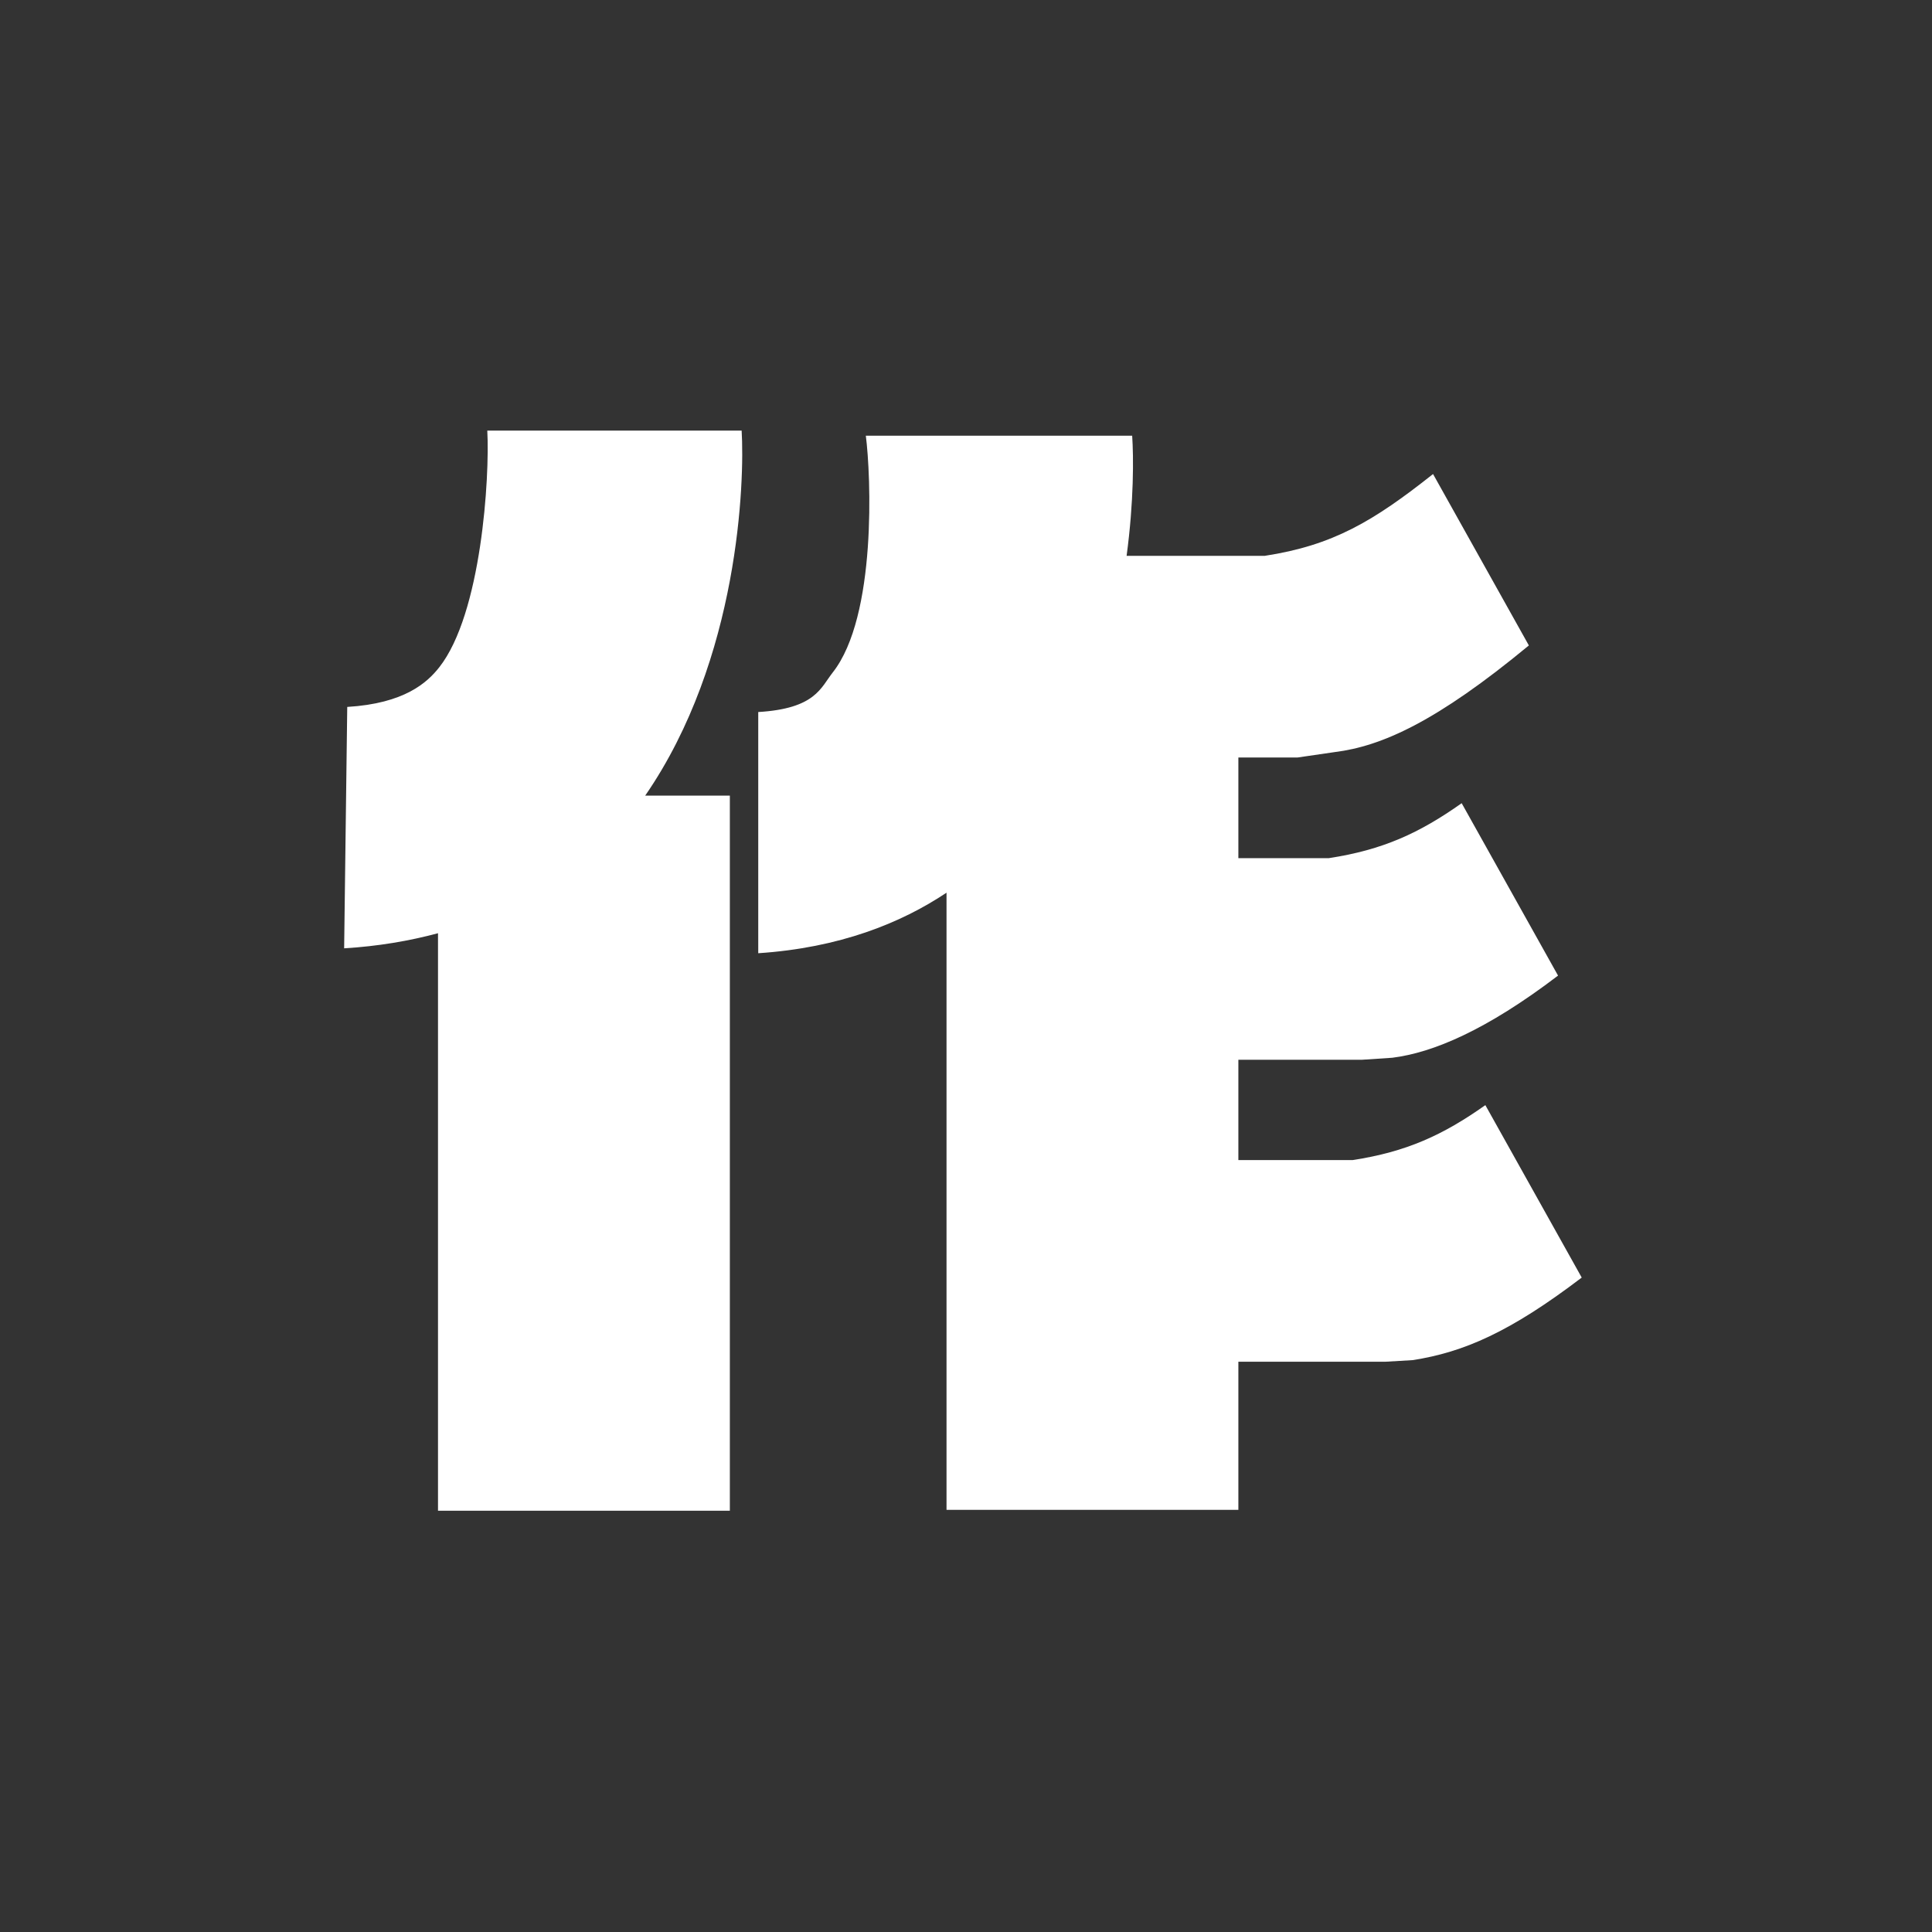 <?xml version="1.0" encoding="UTF-8"?>
<svg width="86px" height="86px" viewBox="0 0 86 86" version="1.1" xmlns="http://www.w3.org/2000/svg" xmlns:xlink="http://www.w3.org/1999/xlink">
    <rect x="0" y="0" width="86" height="86" fill="#333333" stroke="none"/>
    <desc>Created with Sketch.</desc>
    <g id="Page-1" stroke="none" stroke-width="1" fill="none" fill-rule="evenodd">
        <g transform="translate(-29, -415)">
            <g id="作-方" transform="translate(29, 415)">
                <rect x="0" y="0" width="86" height="86" rx="5.548"></rect>
                <path d="M42.133,39.737 C40.1,41.093 37.37,42.192 33.752,42.431 L33.752,31.706 L33.752,31.695 C36.299,31.543 36.531,30.615 37.07,29.931 C39.035,27.434 38.768,21.146 38.541,19.395 L50.397,19.395 C50.461,20.341 50.475,22.317 50.149,24.743 L56.293,24.743 C59.333,24.277 61.129,23.208 63.79,21.101 L68.055,28.731 C63.941,32.133 61.501,33.217 59.42,33.477 L57.758,33.719 L55.124,33.719 L55.124,38.199 L59.153,38.199 C61.554,37.831 63.178,37.086 65.064,35.753 L69.354,43.427 C66.157,45.863 63.78,46.858 61.977,47.084 L60.618,47.174 L55.124,47.174 L55.124,51.64 L60.206,51.64 C62.607,51.272 64.231,50.527 66.118,49.193 L70.408,56.869 C67.21,59.303 65.146,60.192 62.883,60.544 L61.672,60.615 L55.124,60.615 L55.124,67.209 L42.133,67.209 L42.133,39.737 Z M19.497,41.541 C18.217,41.885 16.822,42.123 15.319,42.213 L15.457,31.468 C18.004,31.314 19.015,30.387 19.554,29.702 C21.432,27.316 21.803,21.249 21.691,19.167 L33.013,19.167 C33.147,21.394 32.914,29.333 28.72,35.416 L32.488,35.416 L32.488,67.248 L19.497,67.248 L19.497,41.541 Z" id="形状结合" fill="#FFFFFF"></path>
            </g>
        </g>
    </g>
</svg>